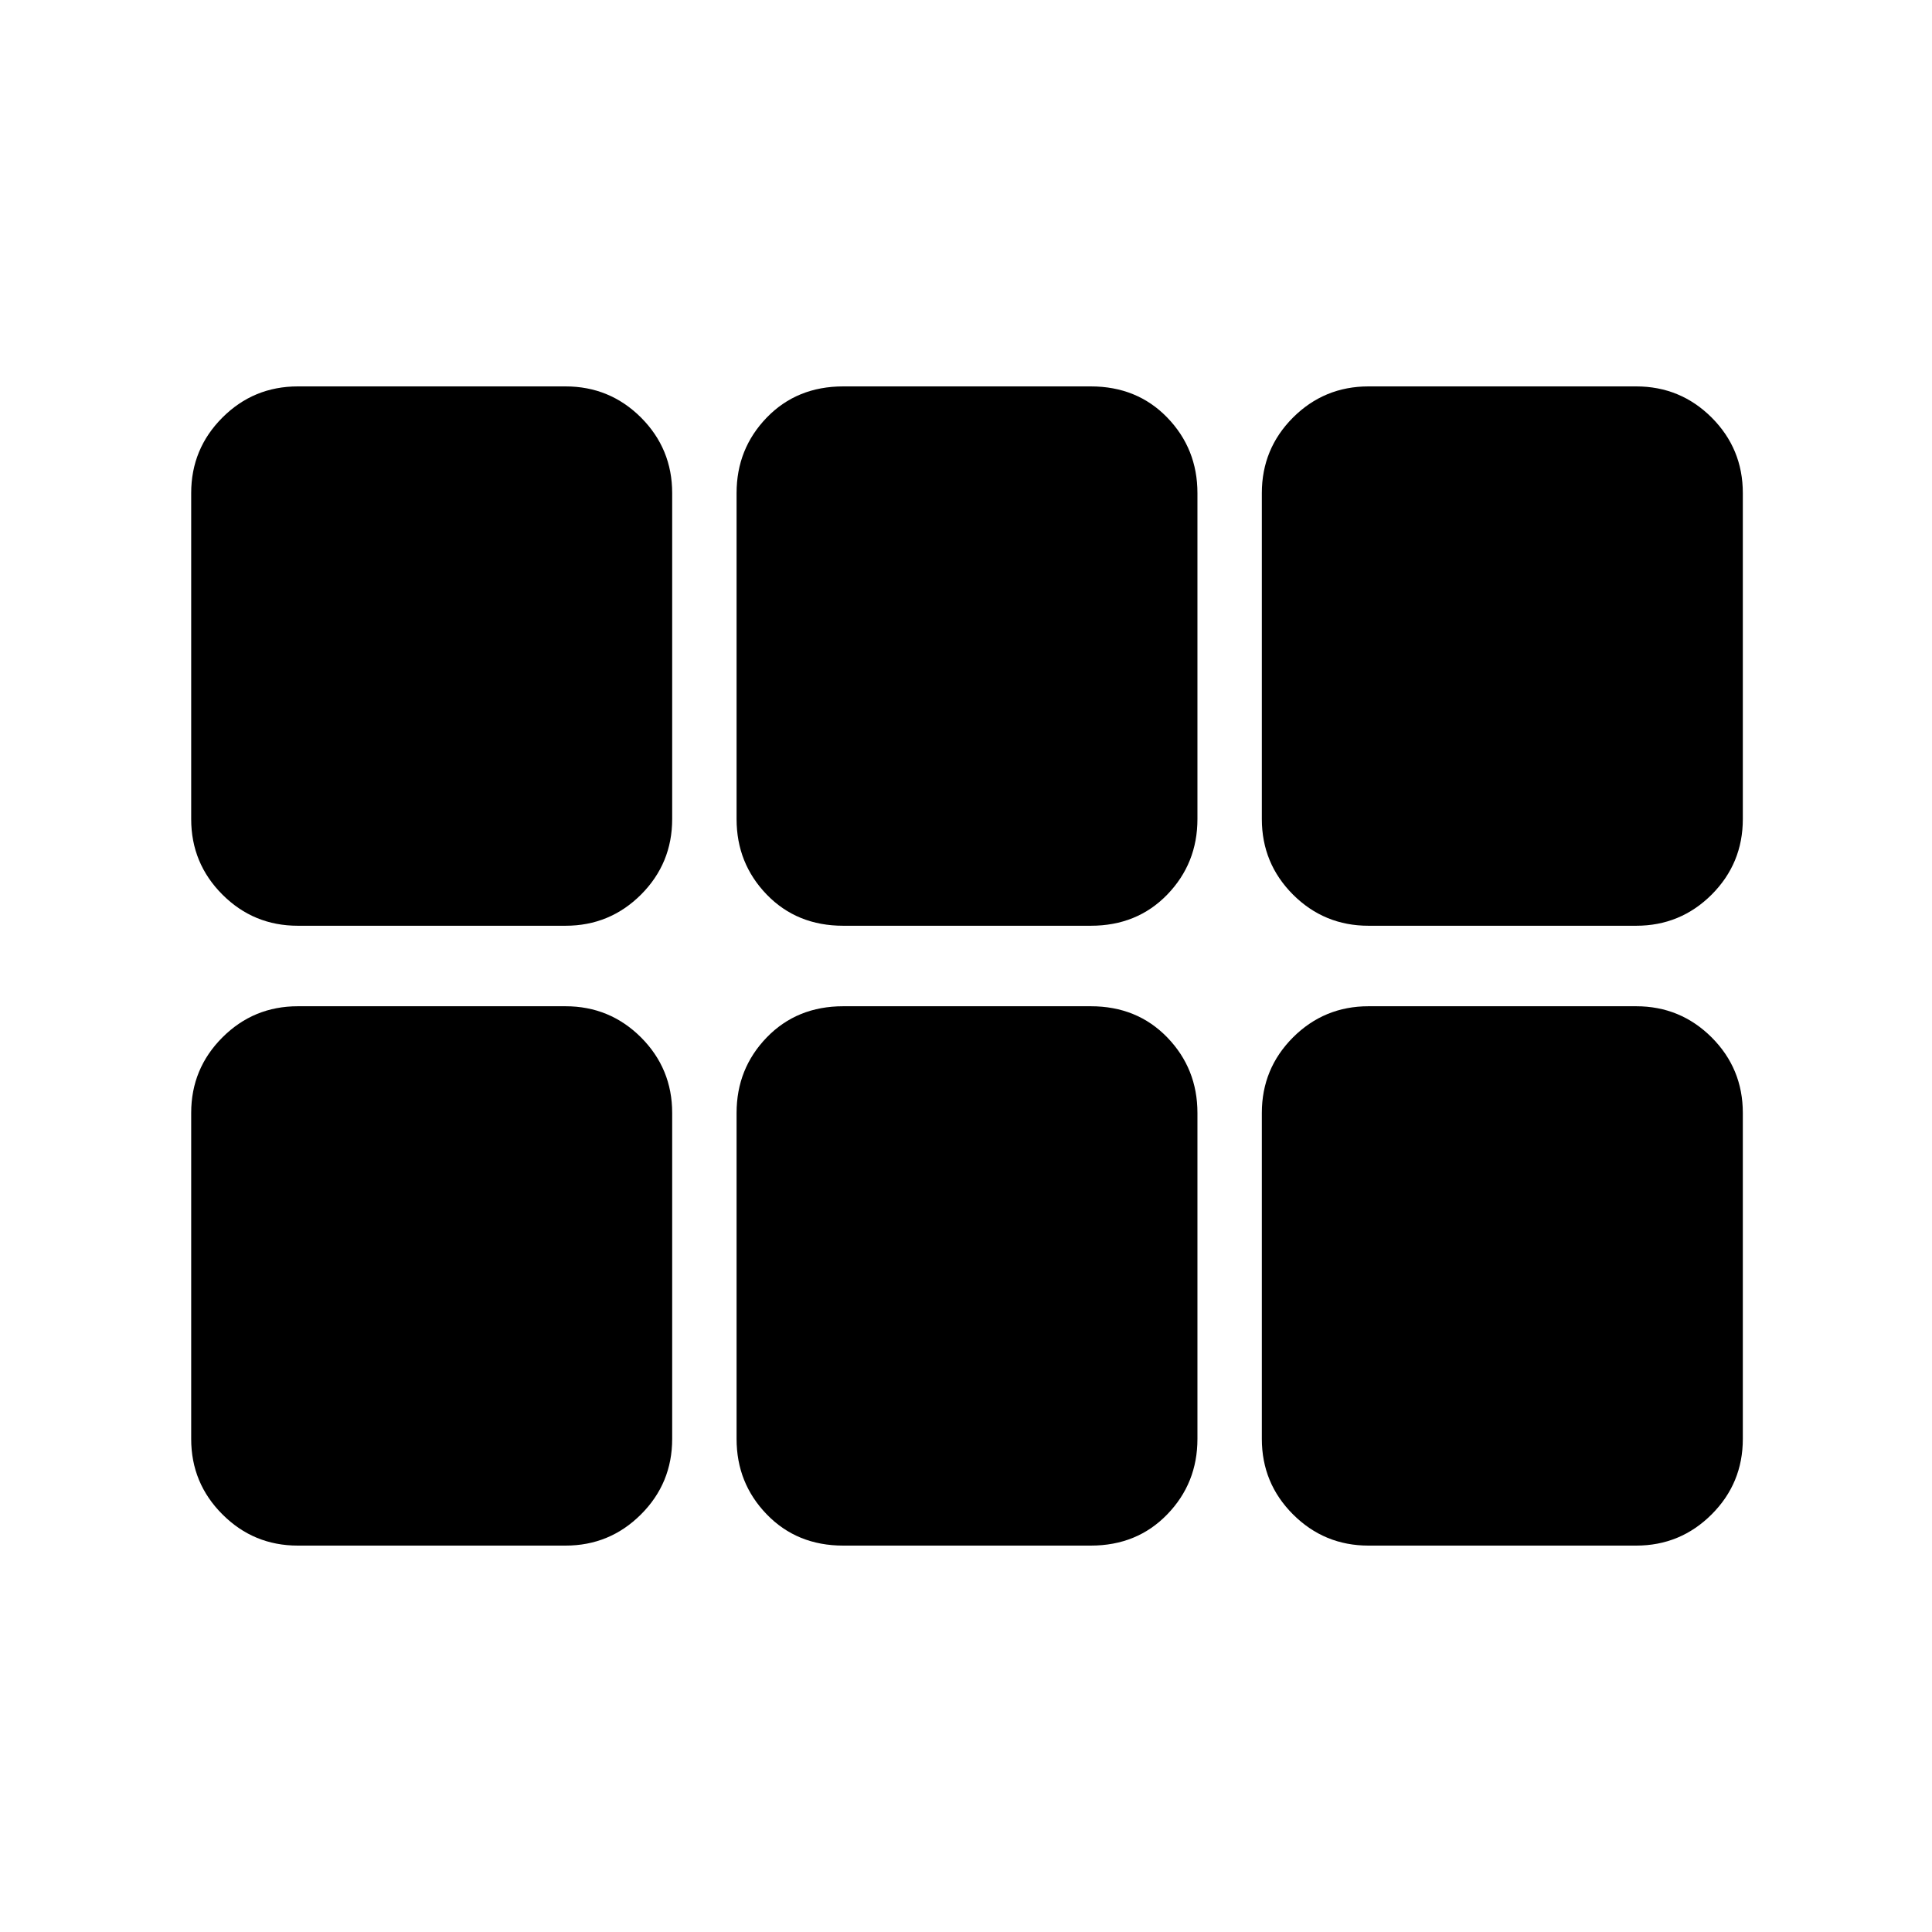 <svg xmlns="http://www.w3.org/2000/svg" height="24" width="24"><path d="M17 11.5Q16.45 11.5 16.062 11.113Q15.675 10.725 15.675 10.175V6.125Q15.675 5.575 16.062 5.187Q16.45 4.8 17 4.8H20.325Q20.875 4.8 21.263 5.187Q21.65 5.575 21.65 6.125V10.175Q21.65 10.725 21.263 11.113Q20.875 11.5 20.325 11.5ZM10.475 11.5Q9.9 11.5 9.525 11.113Q9.15 10.725 9.15 10.175V6.125Q9.15 5.575 9.525 5.187Q9.9 4.8 10.475 4.8H13.55Q14.125 4.8 14.5 5.187Q14.875 5.575 14.875 6.125V10.175Q14.875 10.725 14.5 11.113Q14.125 11.5 13.55 11.5ZM3.7 11.5Q3.15 11.5 2.763 11.113Q2.375 10.725 2.375 10.175V6.125Q2.375 5.575 2.763 5.187Q3.15 4.8 3.7 4.8H7.025Q7.575 4.8 7.963 5.187Q8.35 5.575 8.35 6.125V10.175Q8.35 10.725 7.963 11.113Q7.575 11.5 7.025 11.5ZM3.7 19.2Q3.15 19.2 2.763 18.812Q2.375 18.425 2.375 17.875V13.825Q2.375 13.275 2.763 12.887Q3.15 12.5 3.7 12.5H7.025Q7.575 12.5 7.963 12.887Q8.35 13.275 8.35 13.825V17.875Q8.35 18.425 7.963 18.812Q7.575 19.2 7.025 19.2ZM10.475 19.2Q9.9 19.2 9.525 18.812Q9.15 18.425 9.15 17.875V13.825Q9.15 13.275 9.525 12.887Q9.9 12.5 10.475 12.5H13.55Q14.125 12.5 14.5 12.887Q14.875 13.275 14.875 13.825V17.875Q14.875 18.425 14.5 18.812Q14.125 19.2 13.55 19.2ZM17 19.2Q16.45 19.2 16.062 18.812Q15.675 18.425 15.675 17.875V13.825Q15.675 13.275 16.062 12.887Q16.45 12.5 17 12.5H20.325Q20.875 12.5 21.263 12.887Q21.65 13.275 21.65 13.825V17.875Q21.65 18.425 21.263 18.812Q20.875 19.2 20.325 19.2Z"/></svg>